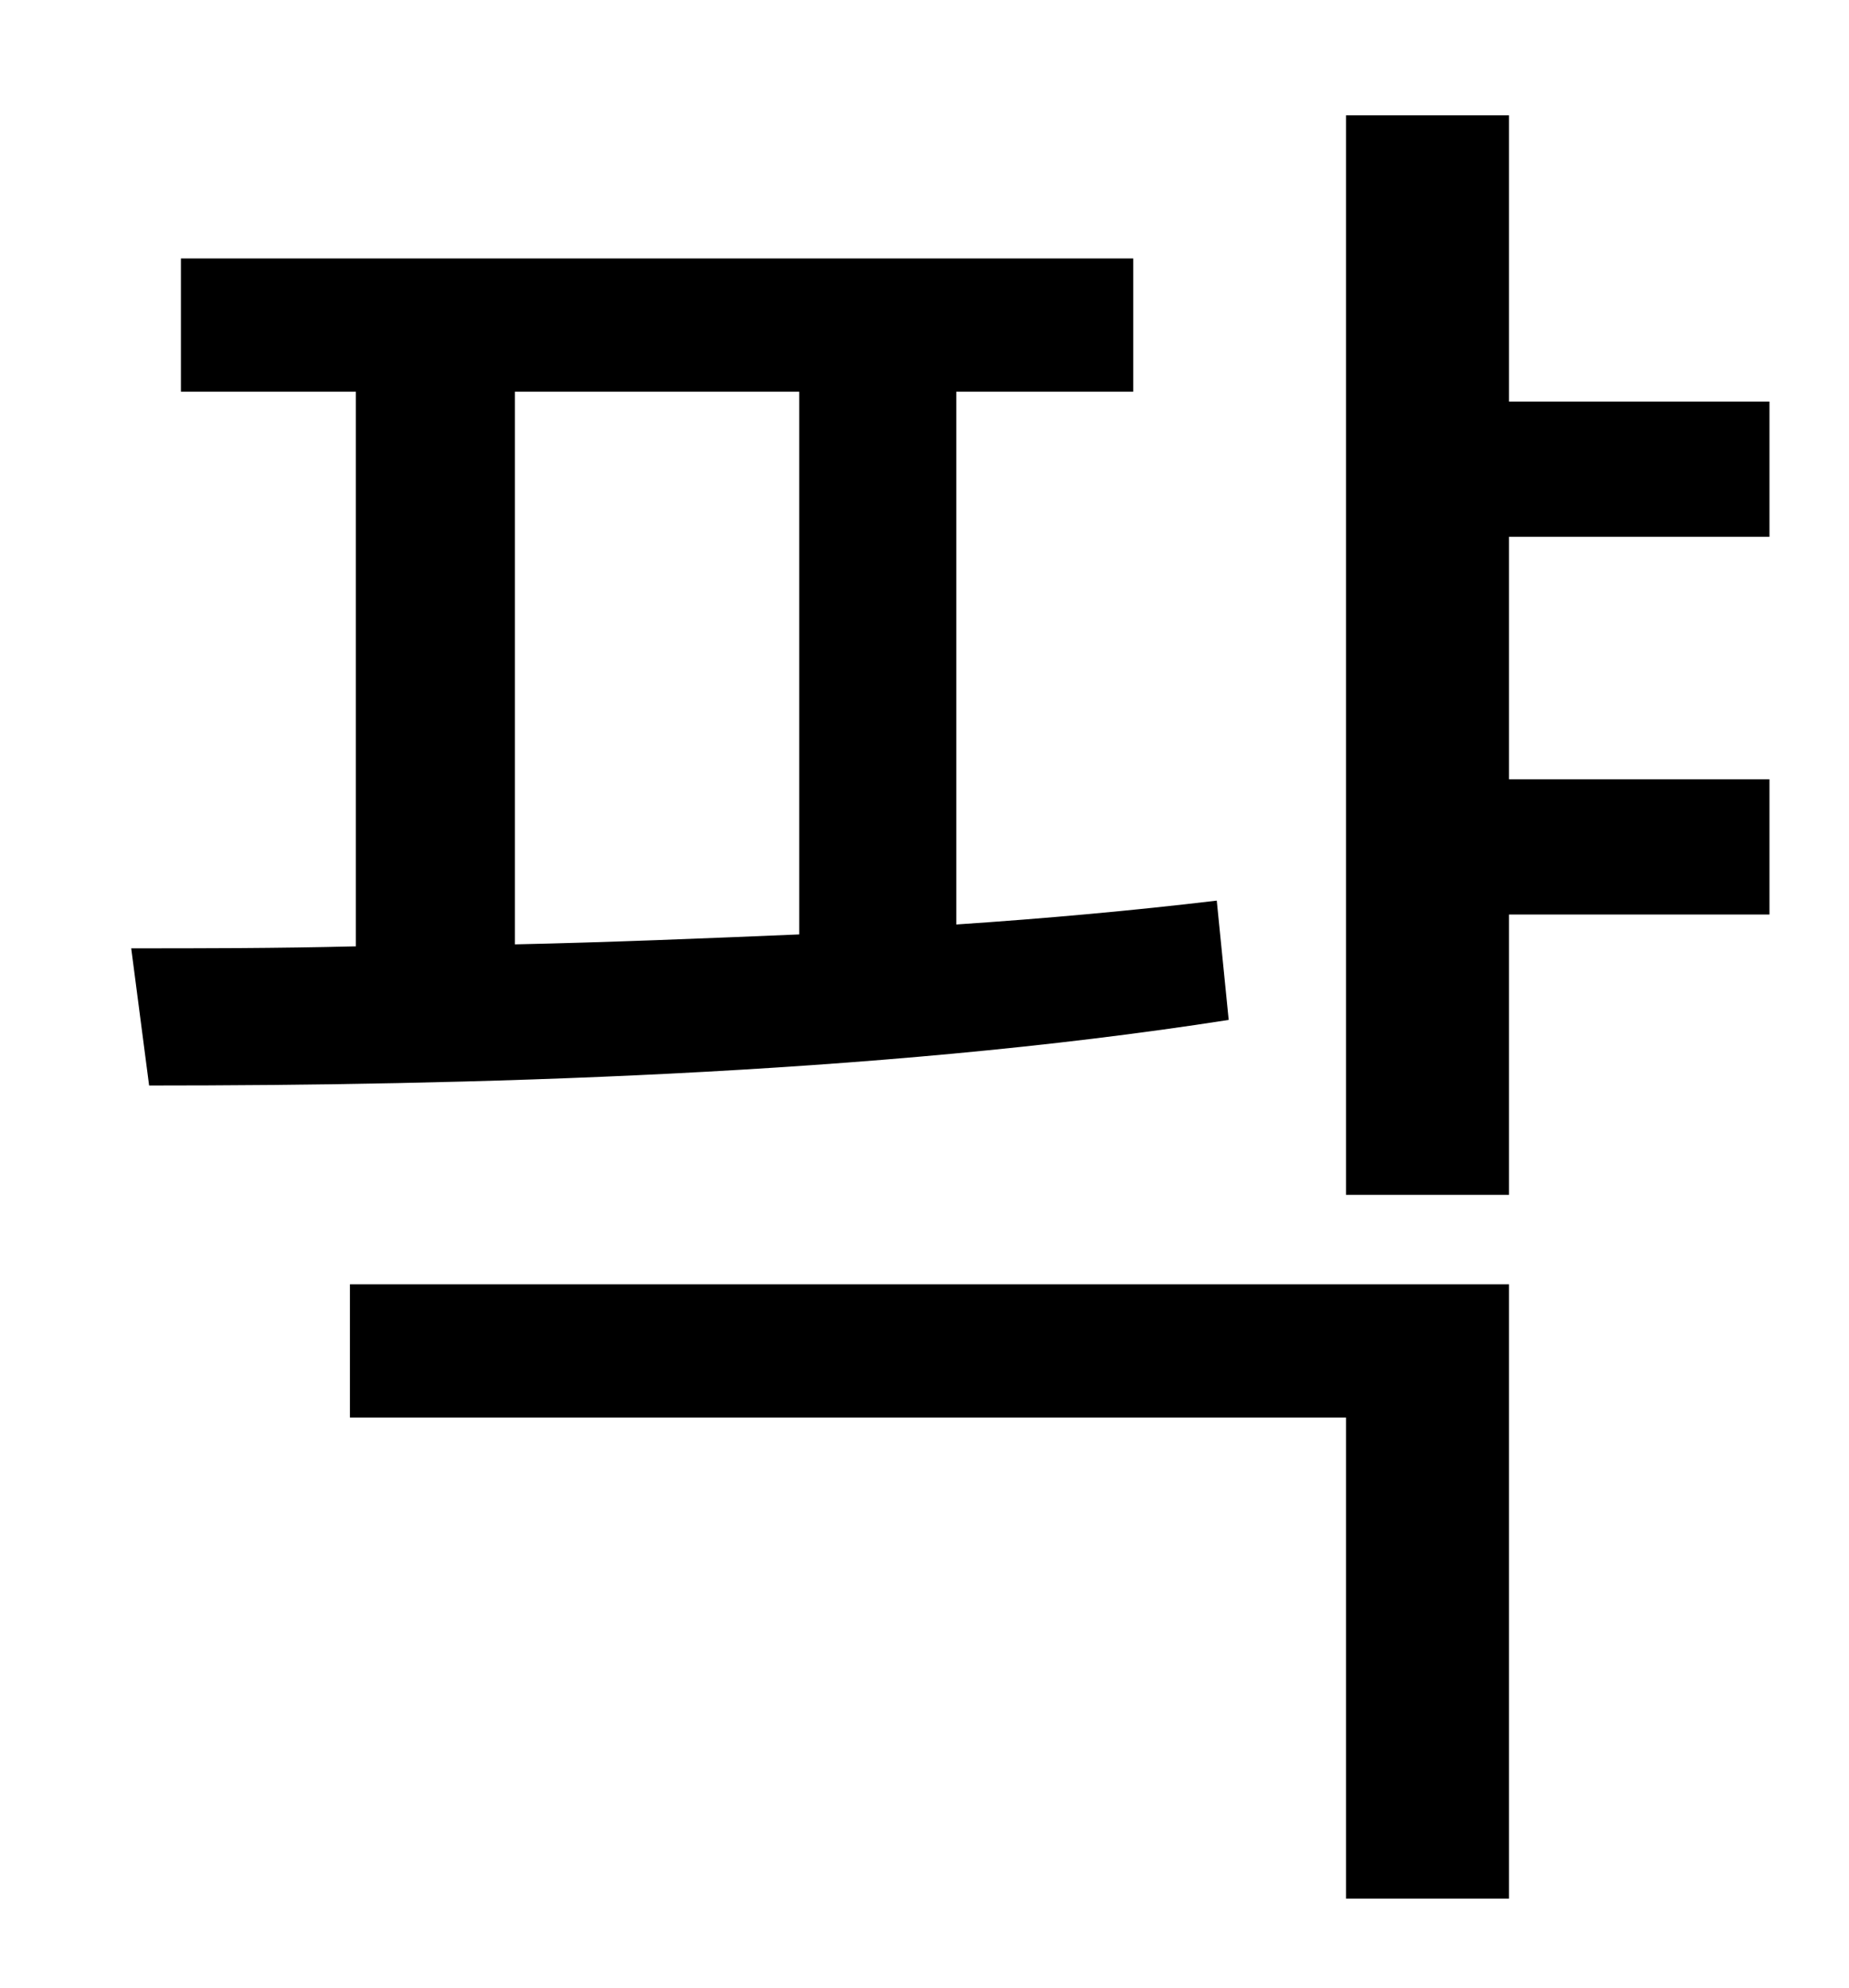 <?xml version="1.0" standalone="no"?>
<!DOCTYPE svg PUBLIC "-//W3C//DTD SVG 1.1//EN" "http://www.w3.org/Graphics/SVG/1.1/DTD/svg11.dtd" >
<svg xmlns="http://www.w3.org/2000/svg" xmlns:xlink="http://www.w3.org/1999/xlink" version="1.1" viewBox="-10 0 930 1000">
   <path fill="currentColor"
d="M249 197v278c47 -1 95 -3 143 -5v-273h-143zM602 453l6 60c-179 28 -388 33 -543 33l-9 -69c35 0 73 0 113 -1v-279h-88v-67h479v67h-89v268c45 -3 89 -7 131 -12zM166 713v-67h583v309h-82v-242h-501zM880 270h-131v122h131v68h-131v141h-82v-543h82v144h131v68z" />
</svg>
